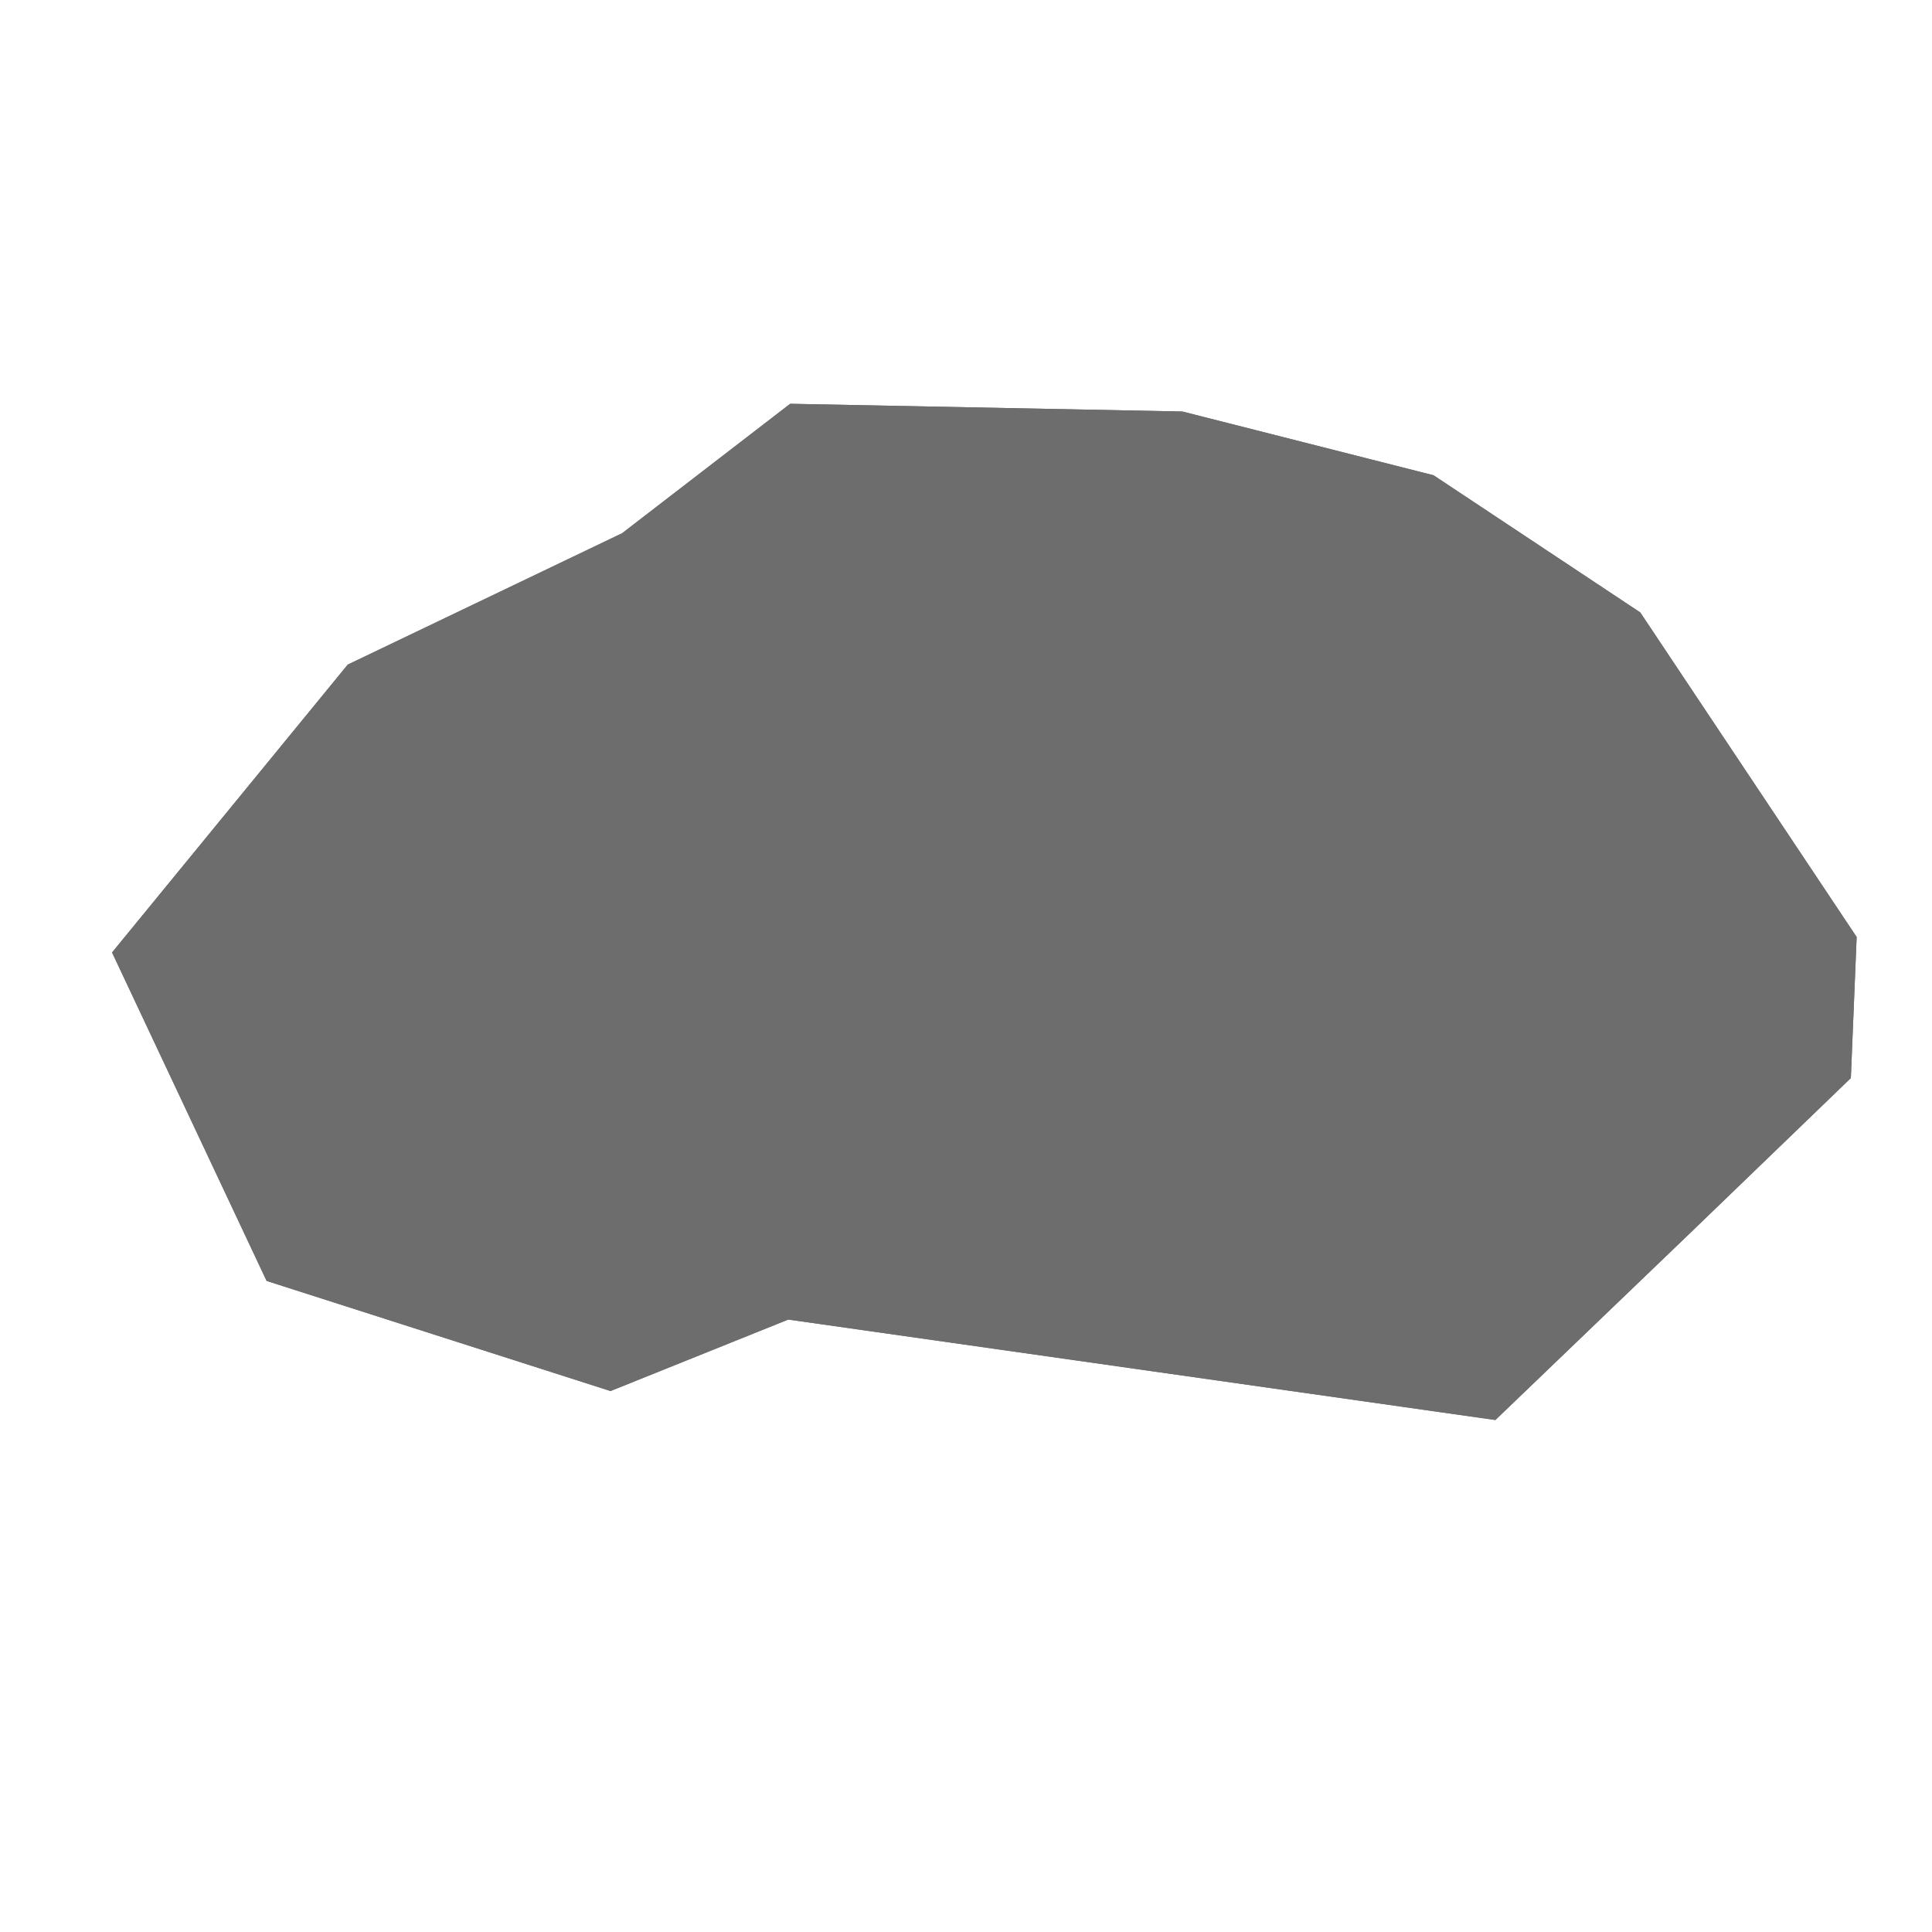 <?xml version="1.0" encoding="utf-8"?>
<!-- Generator: Adobe Illustrator 21.0.2, SVG Export Plug-In . SVG Version: 6.00 Build 0)  -->
<svg version="1.1" xmlns="http://www.w3.org/2000/svg" xmlns:xlink="http://www.w3.org/1999/xlink" x="0px" y="0px"
	 viewBox="0 0 100 100" style="enable-background:new 0 0 100 100;" xml:space="preserve">
<style type="text/css">
	.st0{fill:#6D6D6D;}
</style>
<g id="Layer_2">
	<polygon class="st0" points="77.4,73.5 87.4,63.9 75.1,38.1 70.6,53.6 	"/>
	<polygon class="st0" points="87.4,63.9 95.8,55.8 96.1,48.5 75.1,38.1 	"/>
	<polygon class="st0" points="96.1,48.5 84.9,31.7 75.1,38.1 	"/>
	<polygon class="st0" points="77.4,73.5 70.6,53.6 18.3,46.3 13.8,66.3 31.6,72 40.8,68.3 	"/>
	<polygon class="st0" points="13.8,66.3 5.8,49.3 18.3,46.3 	"/>
	<polygon class="st0" points="5.8,49.3 18,34.4 32.2,27.6 18.3,46.3 	"/>
	<polygon class="st0" points="70.6,53.6 75.1,38.1 50.8,29 18.3,46.3 	"/>
	<polygon class="st0" points="32.2,27.6 40.9,20.9 50.8,29 18.3,46.3 	"/>
	<polygon class="st0" points="50.8,29 40.9,20.9 61.2,21.3 	"/>
	<polygon class="st0" points="75.1,38.1 74.2,24.6 84.9,31.7 	"/>
	<polygon class="st0" points="75.1,38.1 50.8,29 61.2,21.3 74.2,24.6 	"/>
</g>
<g id="Layer_3">
	<polygon class="st0" points="84.9,31.7 74.2,24.6 61.2,21.3 40.9,20.9 32.2,27.6 18,34.4 5.8,49.3 13.8,66.3 31.6,72 40.8,68.3 
		77.4,73.5 87.4,63.9 95.8,55.8 96.1,48.5 	"/>
</g>
</svg>
